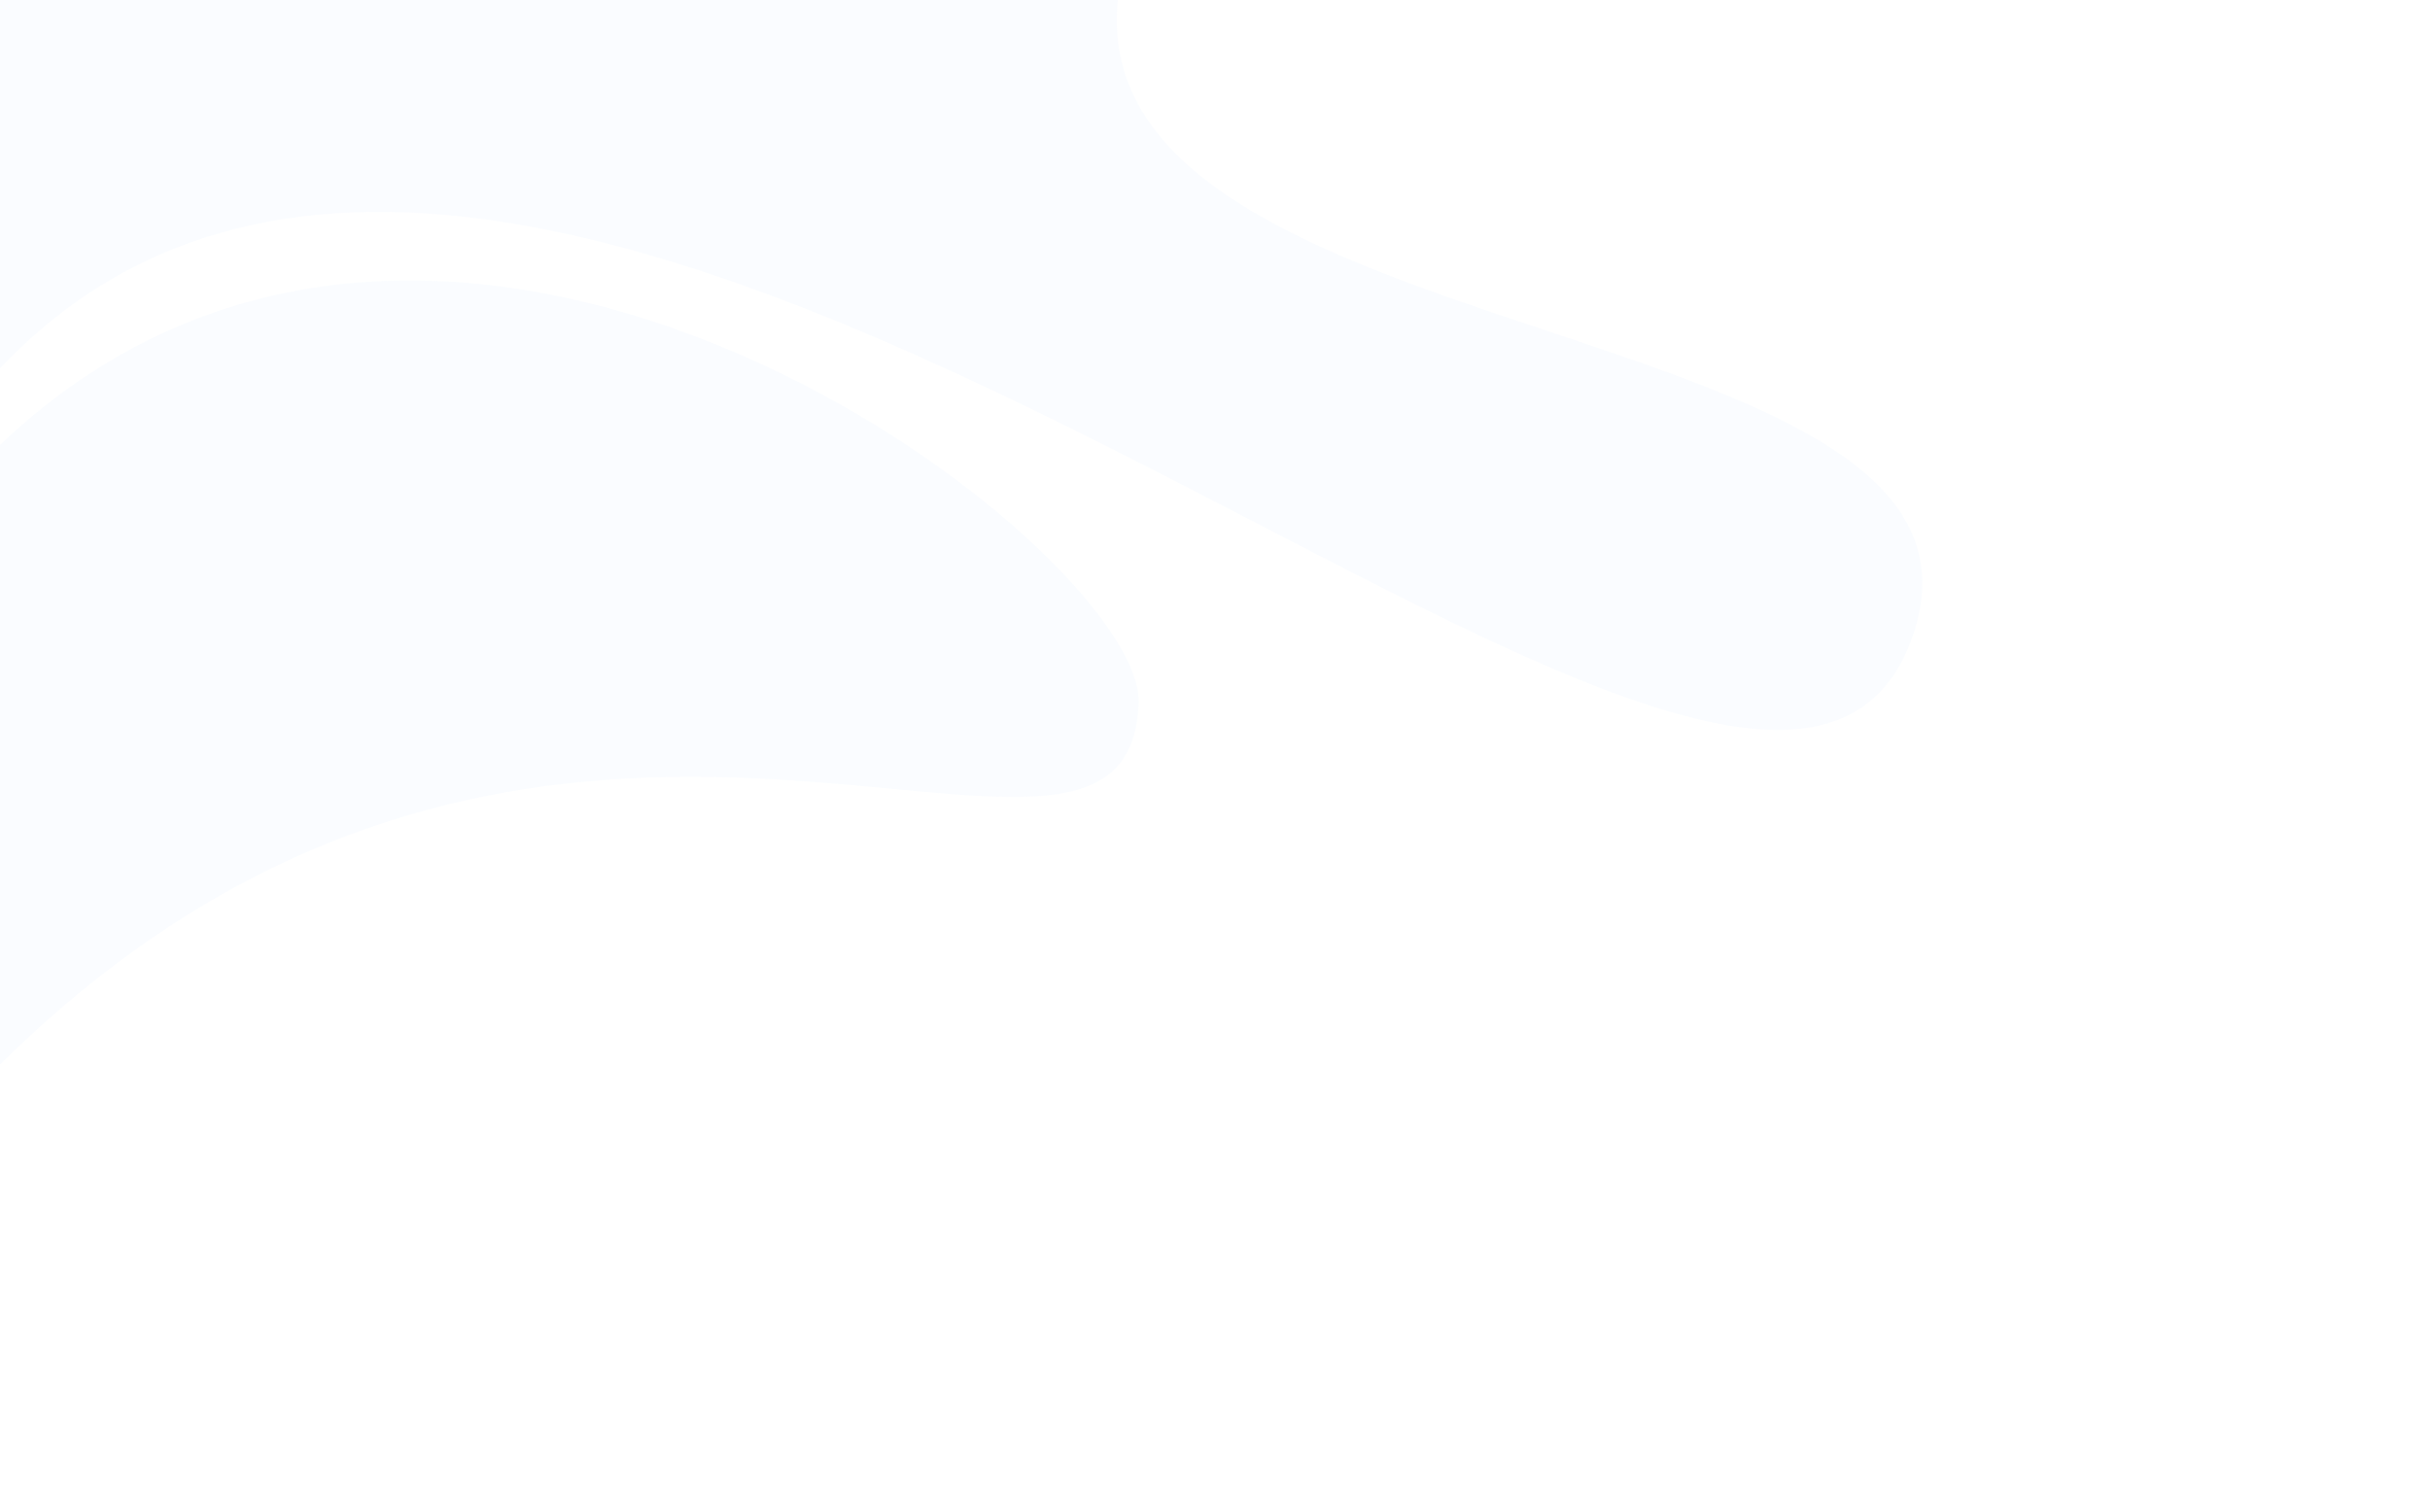 <svg xmlns="http://www.w3.org/2000/svg" viewBox="-299 65.5 1399.8 871.5" preserveAspectRatio="none" opacity=".3" fill="#88beff"><path d="M-299 65.5h643.9c-21 208.4 523.2 176.5 458 366.2-88 256-780-494-1101.9-154V65.5zm0 256.4v357c319.9-316.5 650.5-52.3 655.9-208.5 3-87-394.5-397.5-655.9-148.5z" opacity=".15" enable-background="new"/></svg>